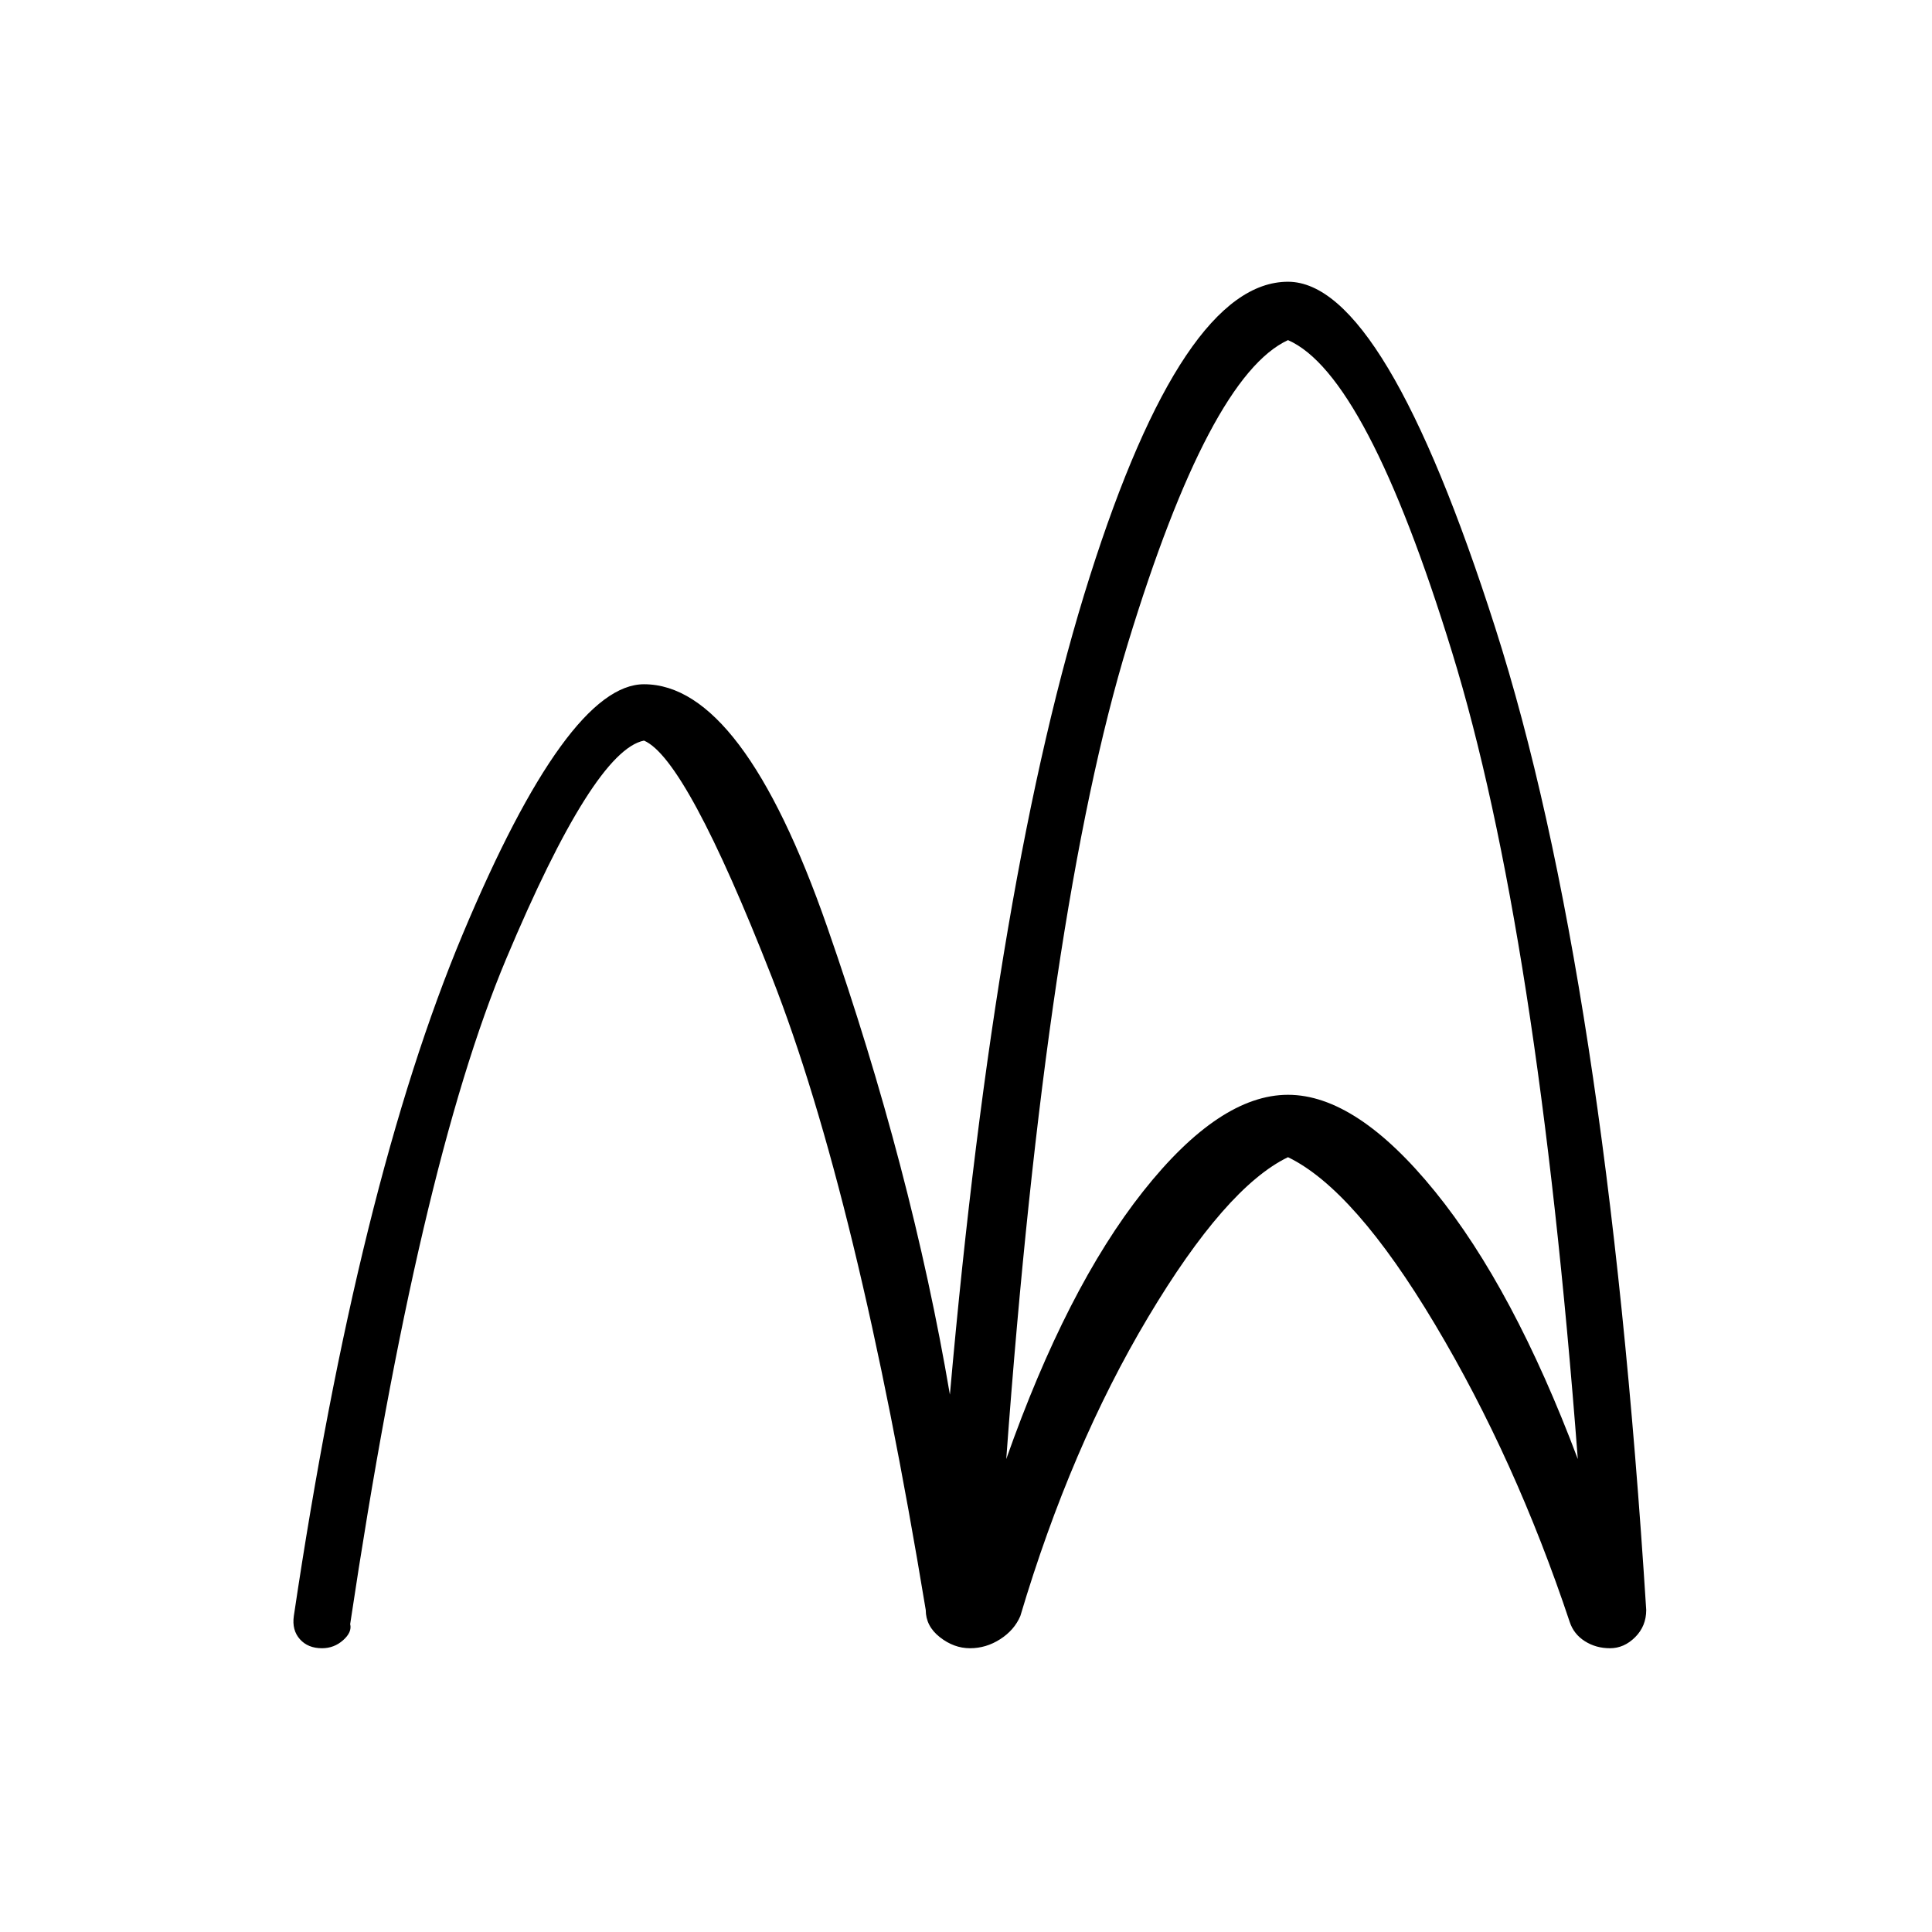 <svg xmlns="http://www.w3.org/2000/svg" height="48" width="48"><path d="M8 40.95q-.35 0-.55-.225-.2-.225-.15-.575Q8.9 29.4 11.5 23.2 14.1 17 16 17q2.45 0 4.55 6.025 2.1 6.025 3.05 11.625 1.15-13 3.475-20.325Q29.4 7 32 7q2.4 0 5.15 8.6Q39.9 24.2 40.9 40q0 .4-.275.675T40 40.95q-.35 0-.625-.175T39 40.3q-1.35-4.05-3.35-7.4-2-3.35-3.65-4.15-1.55.75-3.475 3.975T25.35 40.15q-.15.35-.5.575-.35.225-.75.225t-.75-.275Q23 40.4 23 40q-1.7-10.3-3.825-15.725Q17.05 18.85 16 18.4q-1.25.25-3.425 5.425T8.7 40.35q.05.2-.175.4-.225.2-.525.2Zm17-4.7q1.5-4.25 3.4-6.65 1.9-2.4 3.6-2.4 1.7 0 3.65 2.4t3.55 6.65q-1-13.15-3.125-20.05T32 8.45q-1.95.9-3.975 7.525Q26 22.6 25 36.25Z"/></svg>